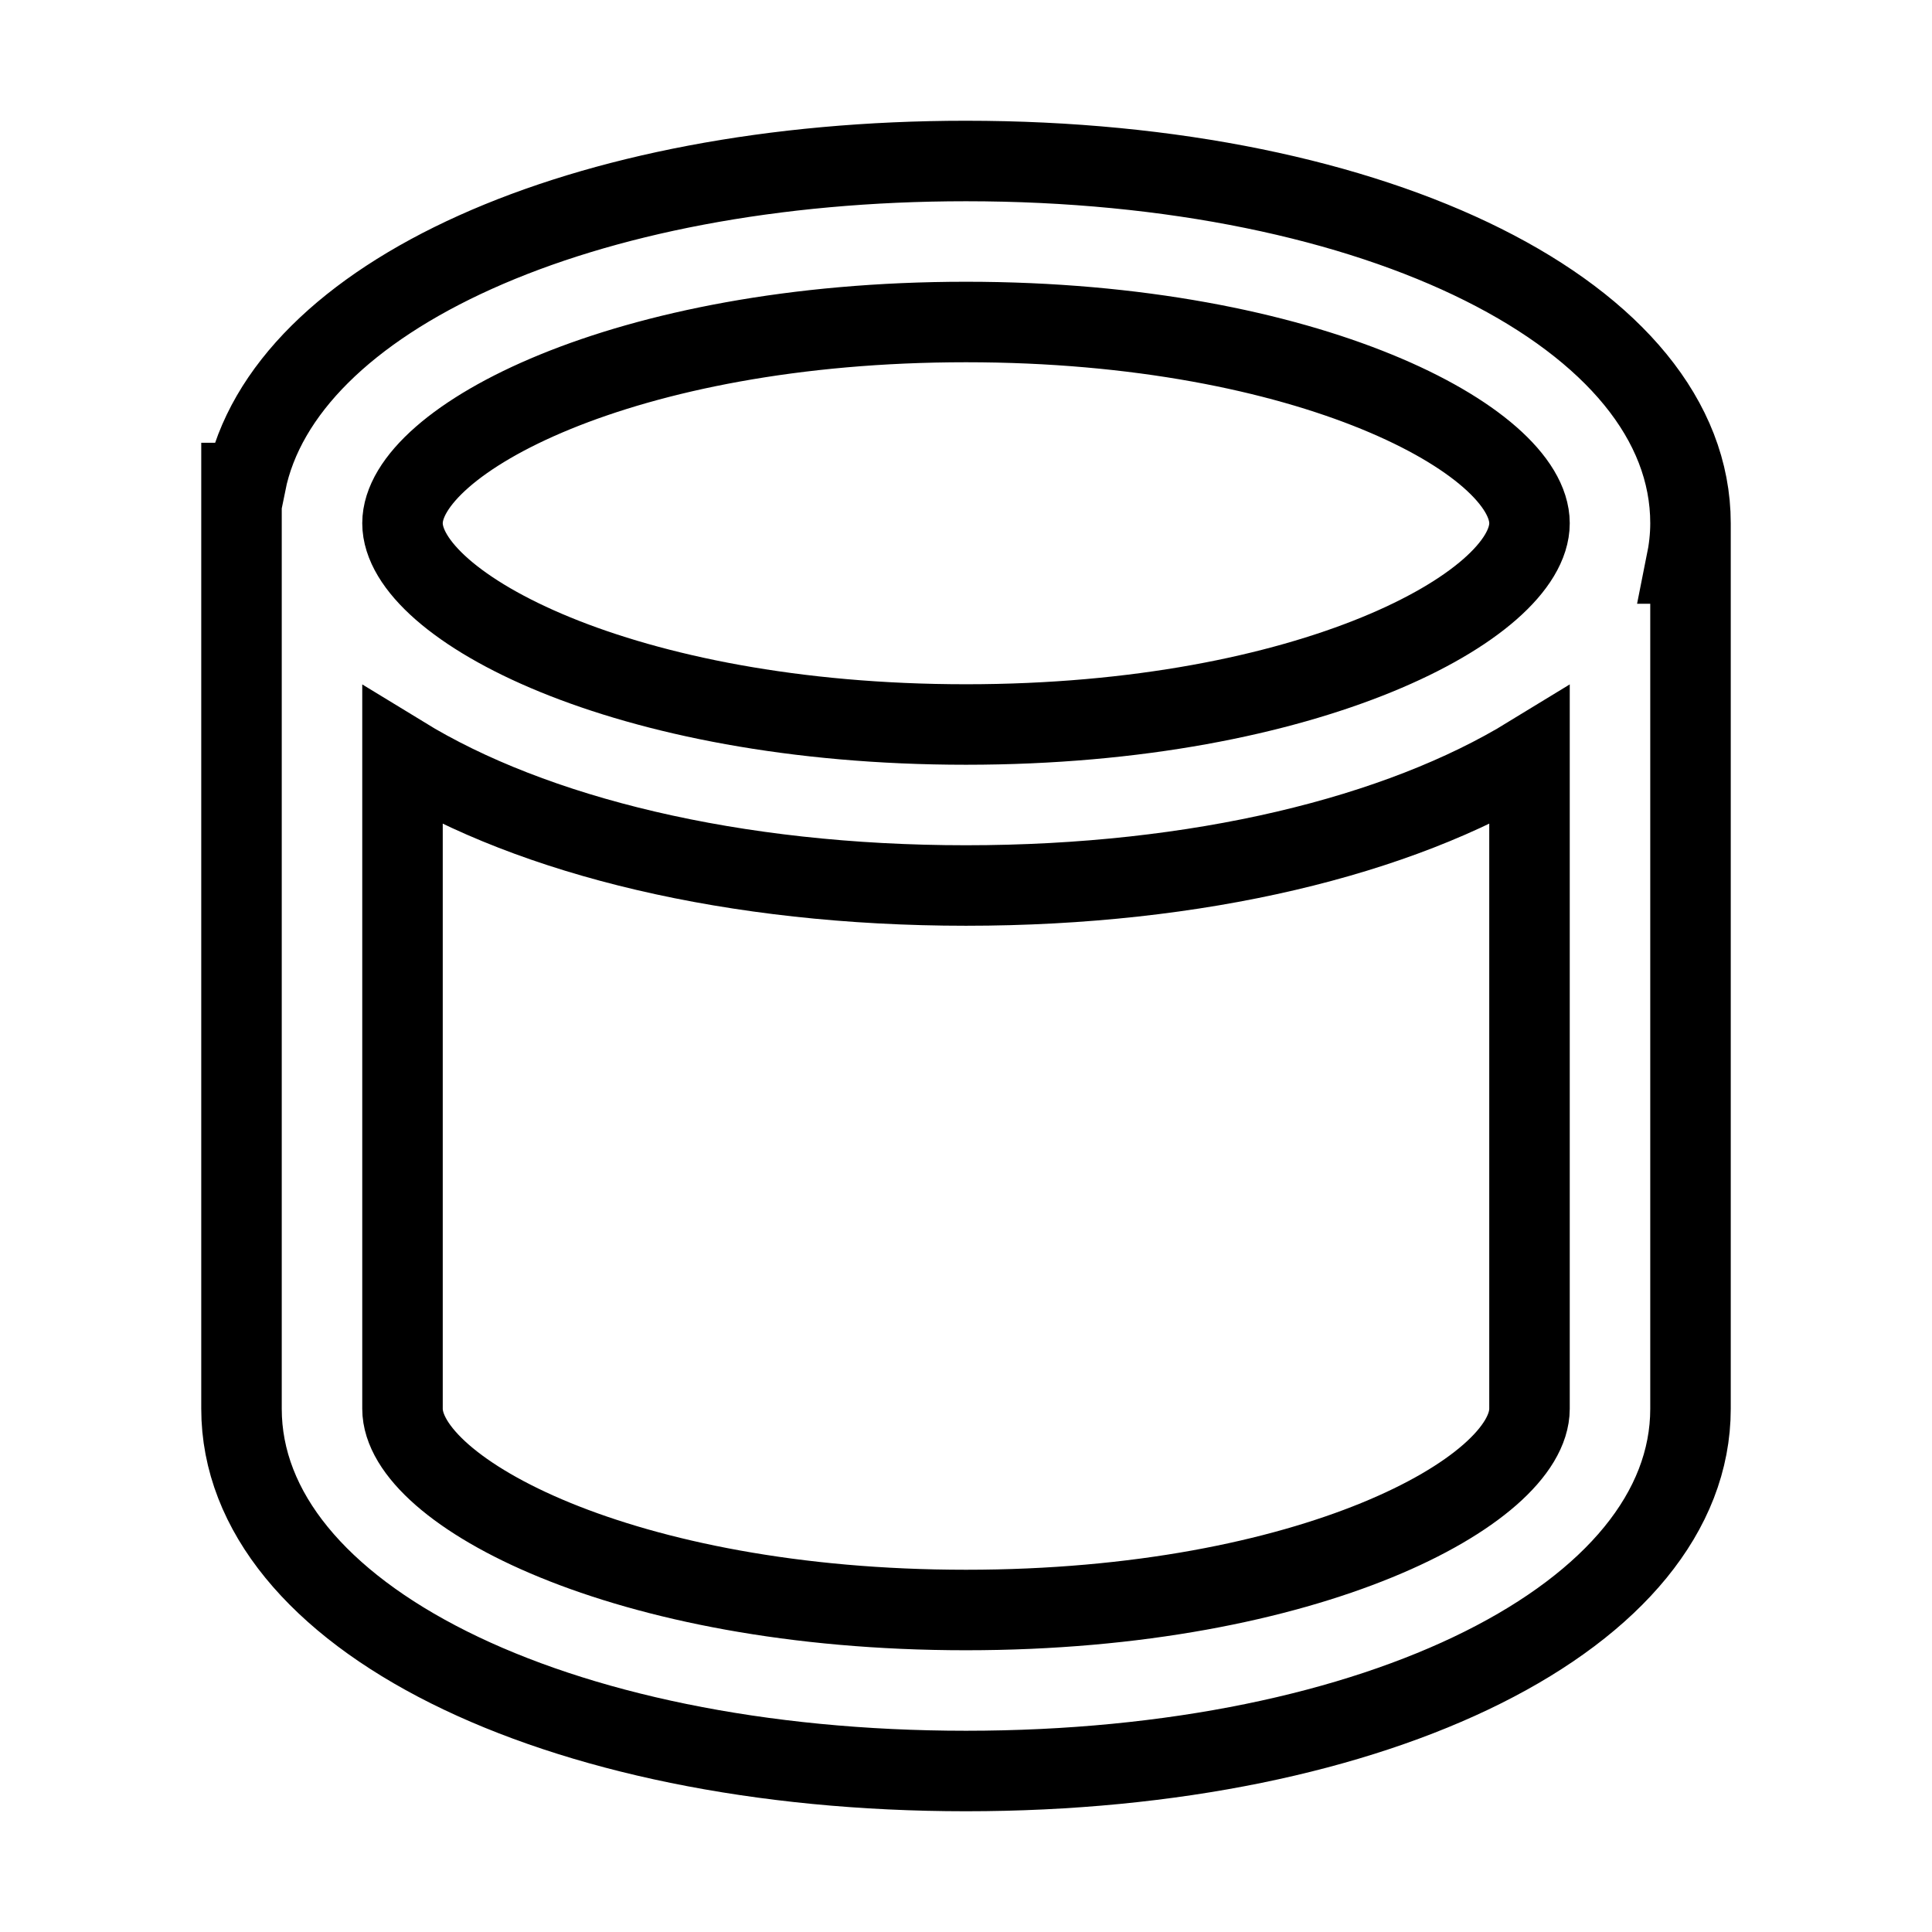 <svg xmlns="http://www.w3.org/2000/svg" fill="none" stroke="currentColor" viewBox="0 0 24 24"><path d="M12,22c5.131,0,9-1.935,9-4.5V7h-0.053C20.98,6.836,21,6.67,21,6.5C21,3.935,17.131,2,12,2C7.209,2,3.52,3.688,3.053,6H3 v11.5C3,20.065,6.869,22,12,22z M12,20c-4.273,0-7-1.48-7-2.5V9.394C6.623,10.387,9.111,11,12,11s5.377-0.613,7-1.606V17.5 C19,18.52,16.273,20,12,20z M12,4c4.273,0,7,1.48,7,2.5S16.273,9,12,9S5,7.52,5,6.5S7.727,4,12,4z"/></svg>